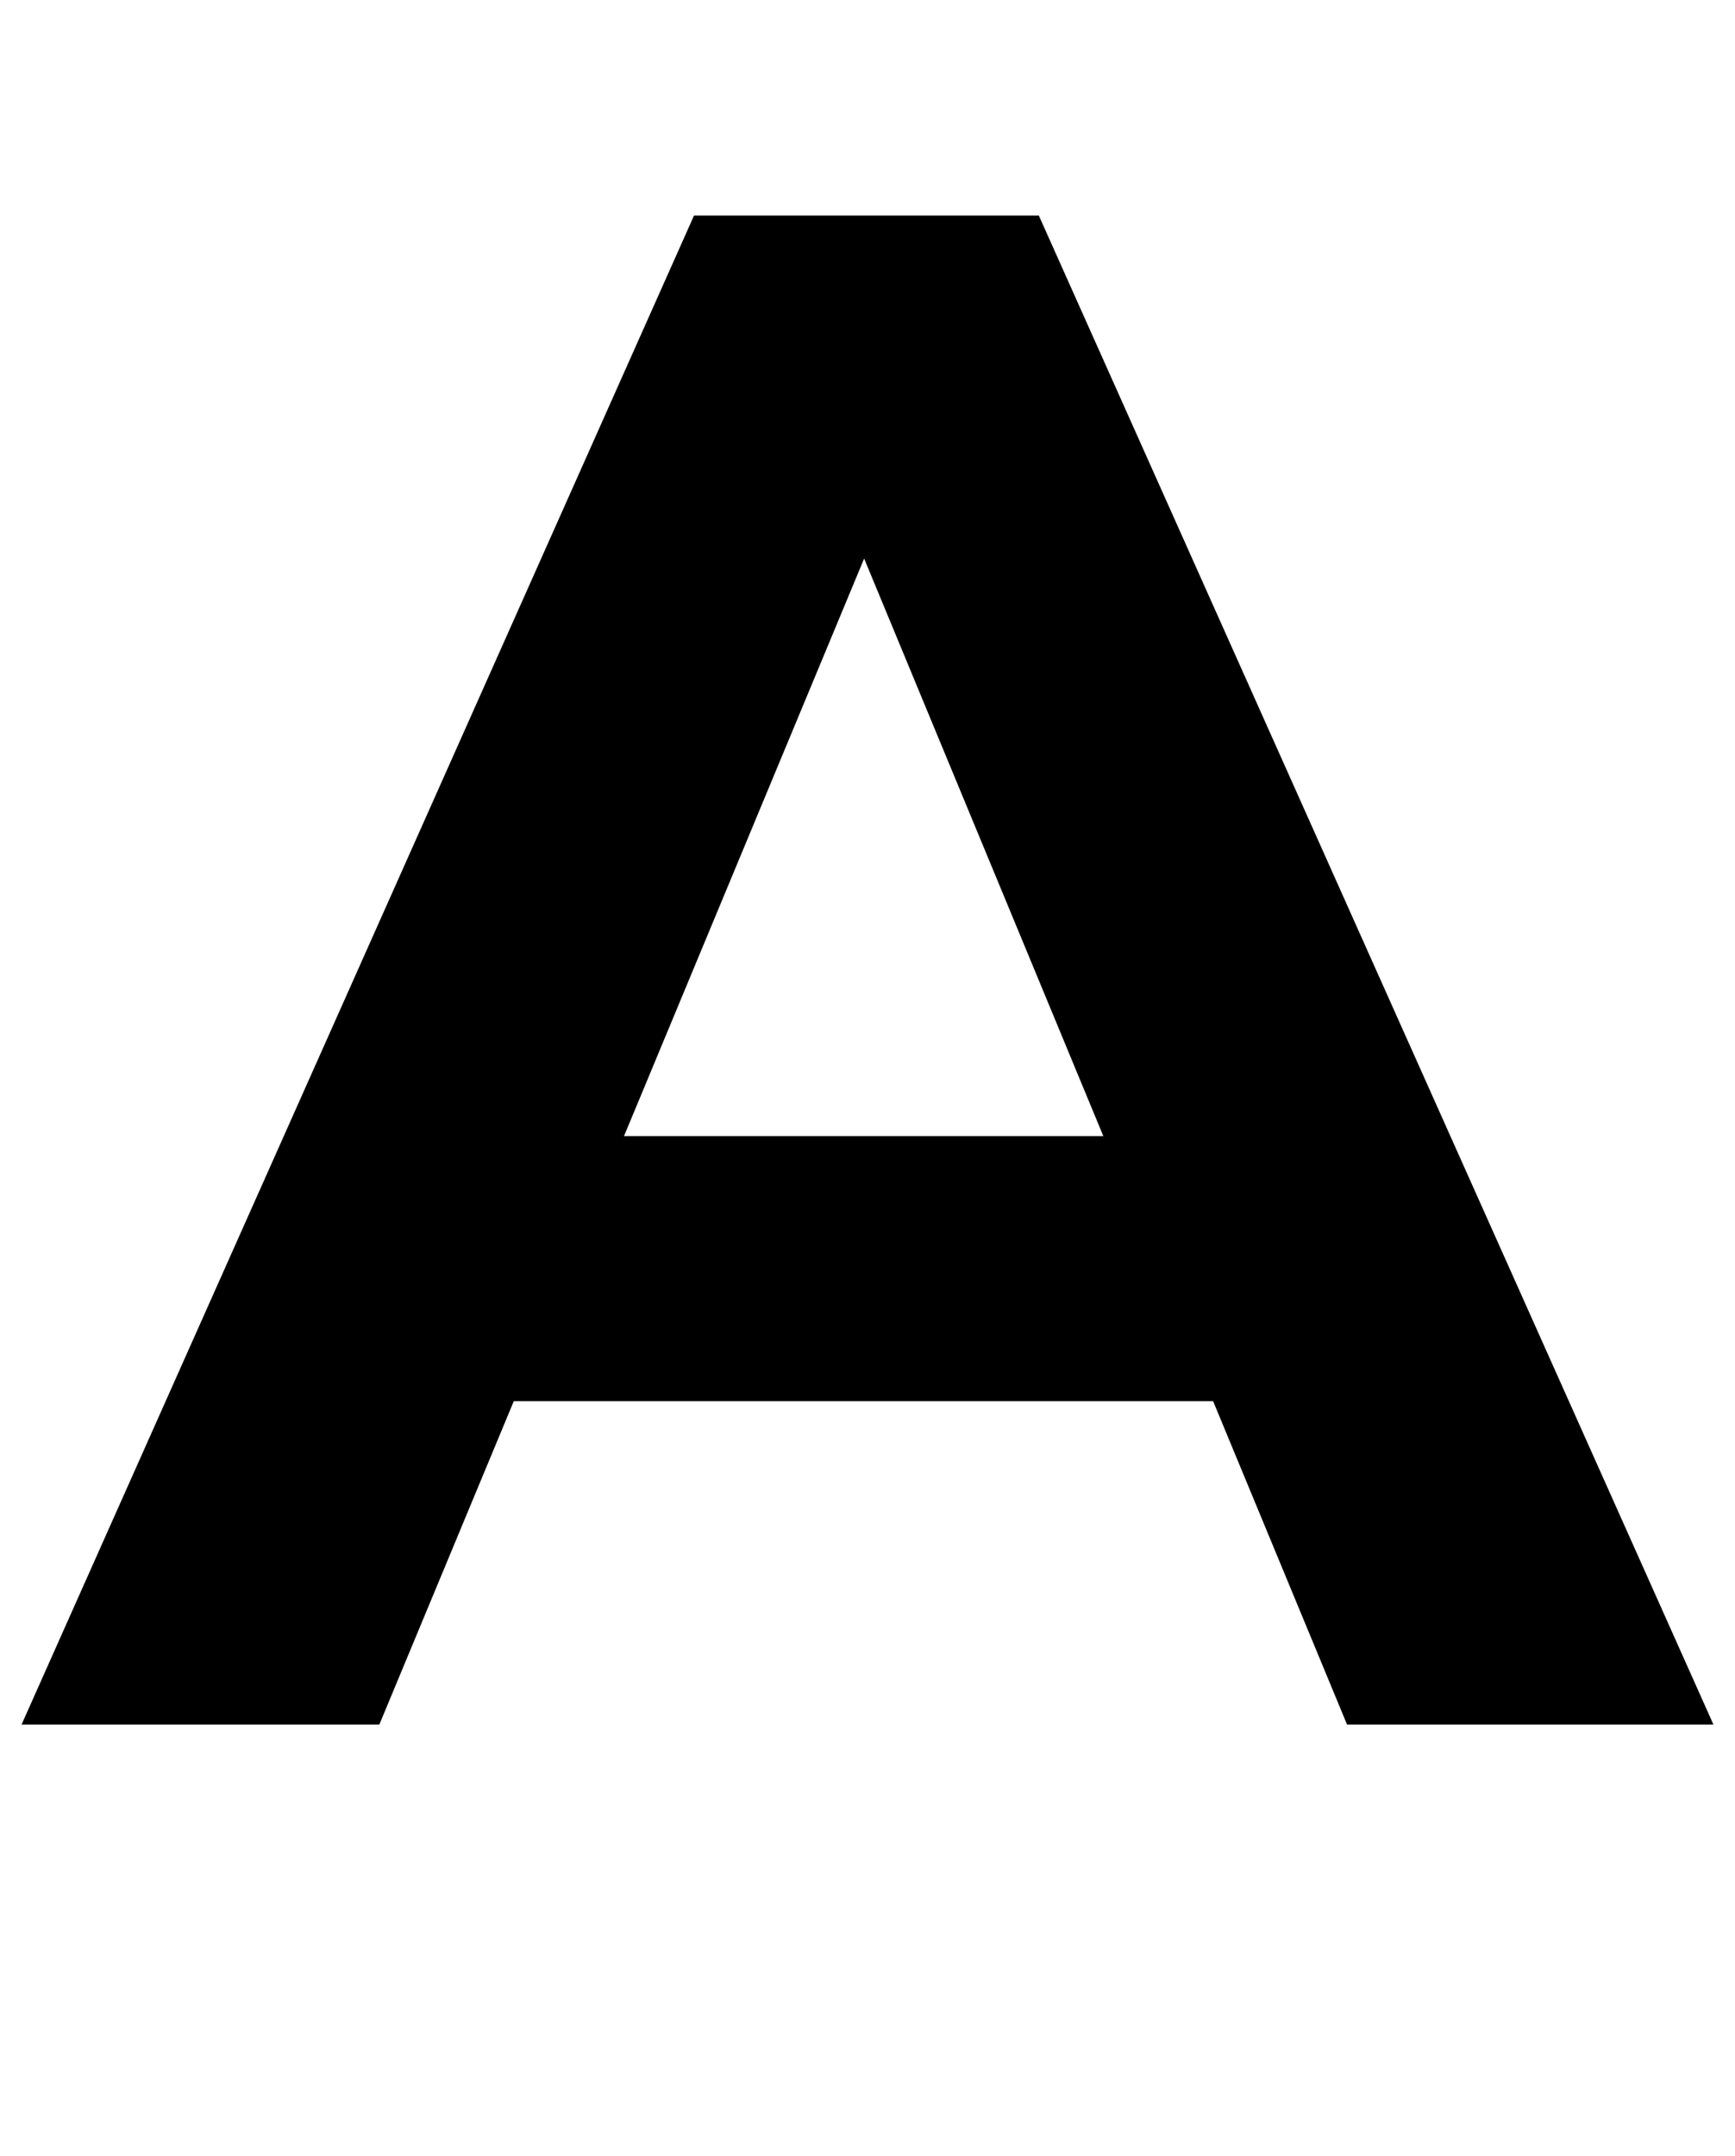 <?xml version="1.0" standalone="no"?>
<!DOCTYPE svg PUBLIC "-//W3C//DTD SVG 1.1//EN" "http://www.w3.org/Graphics/SVG/1.1/DTD/svg11.dtd" >
<svg xmlns="http://www.w3.org/2000/svg" xmlns:xlink="http://www.w3.org/1999/xlink" version="1.1" viewBox="-19 0 805 1000">
  <g transform="matrix(1 0 0 -1 0 800)">
   <path fill="currentColor"
d="M-9 0l312 700h160l313 -700h-170l-256 618h64l-257 -618h-166zM147 150l43 123h360l44 -123h-447z" />
  </g>

</svg>
